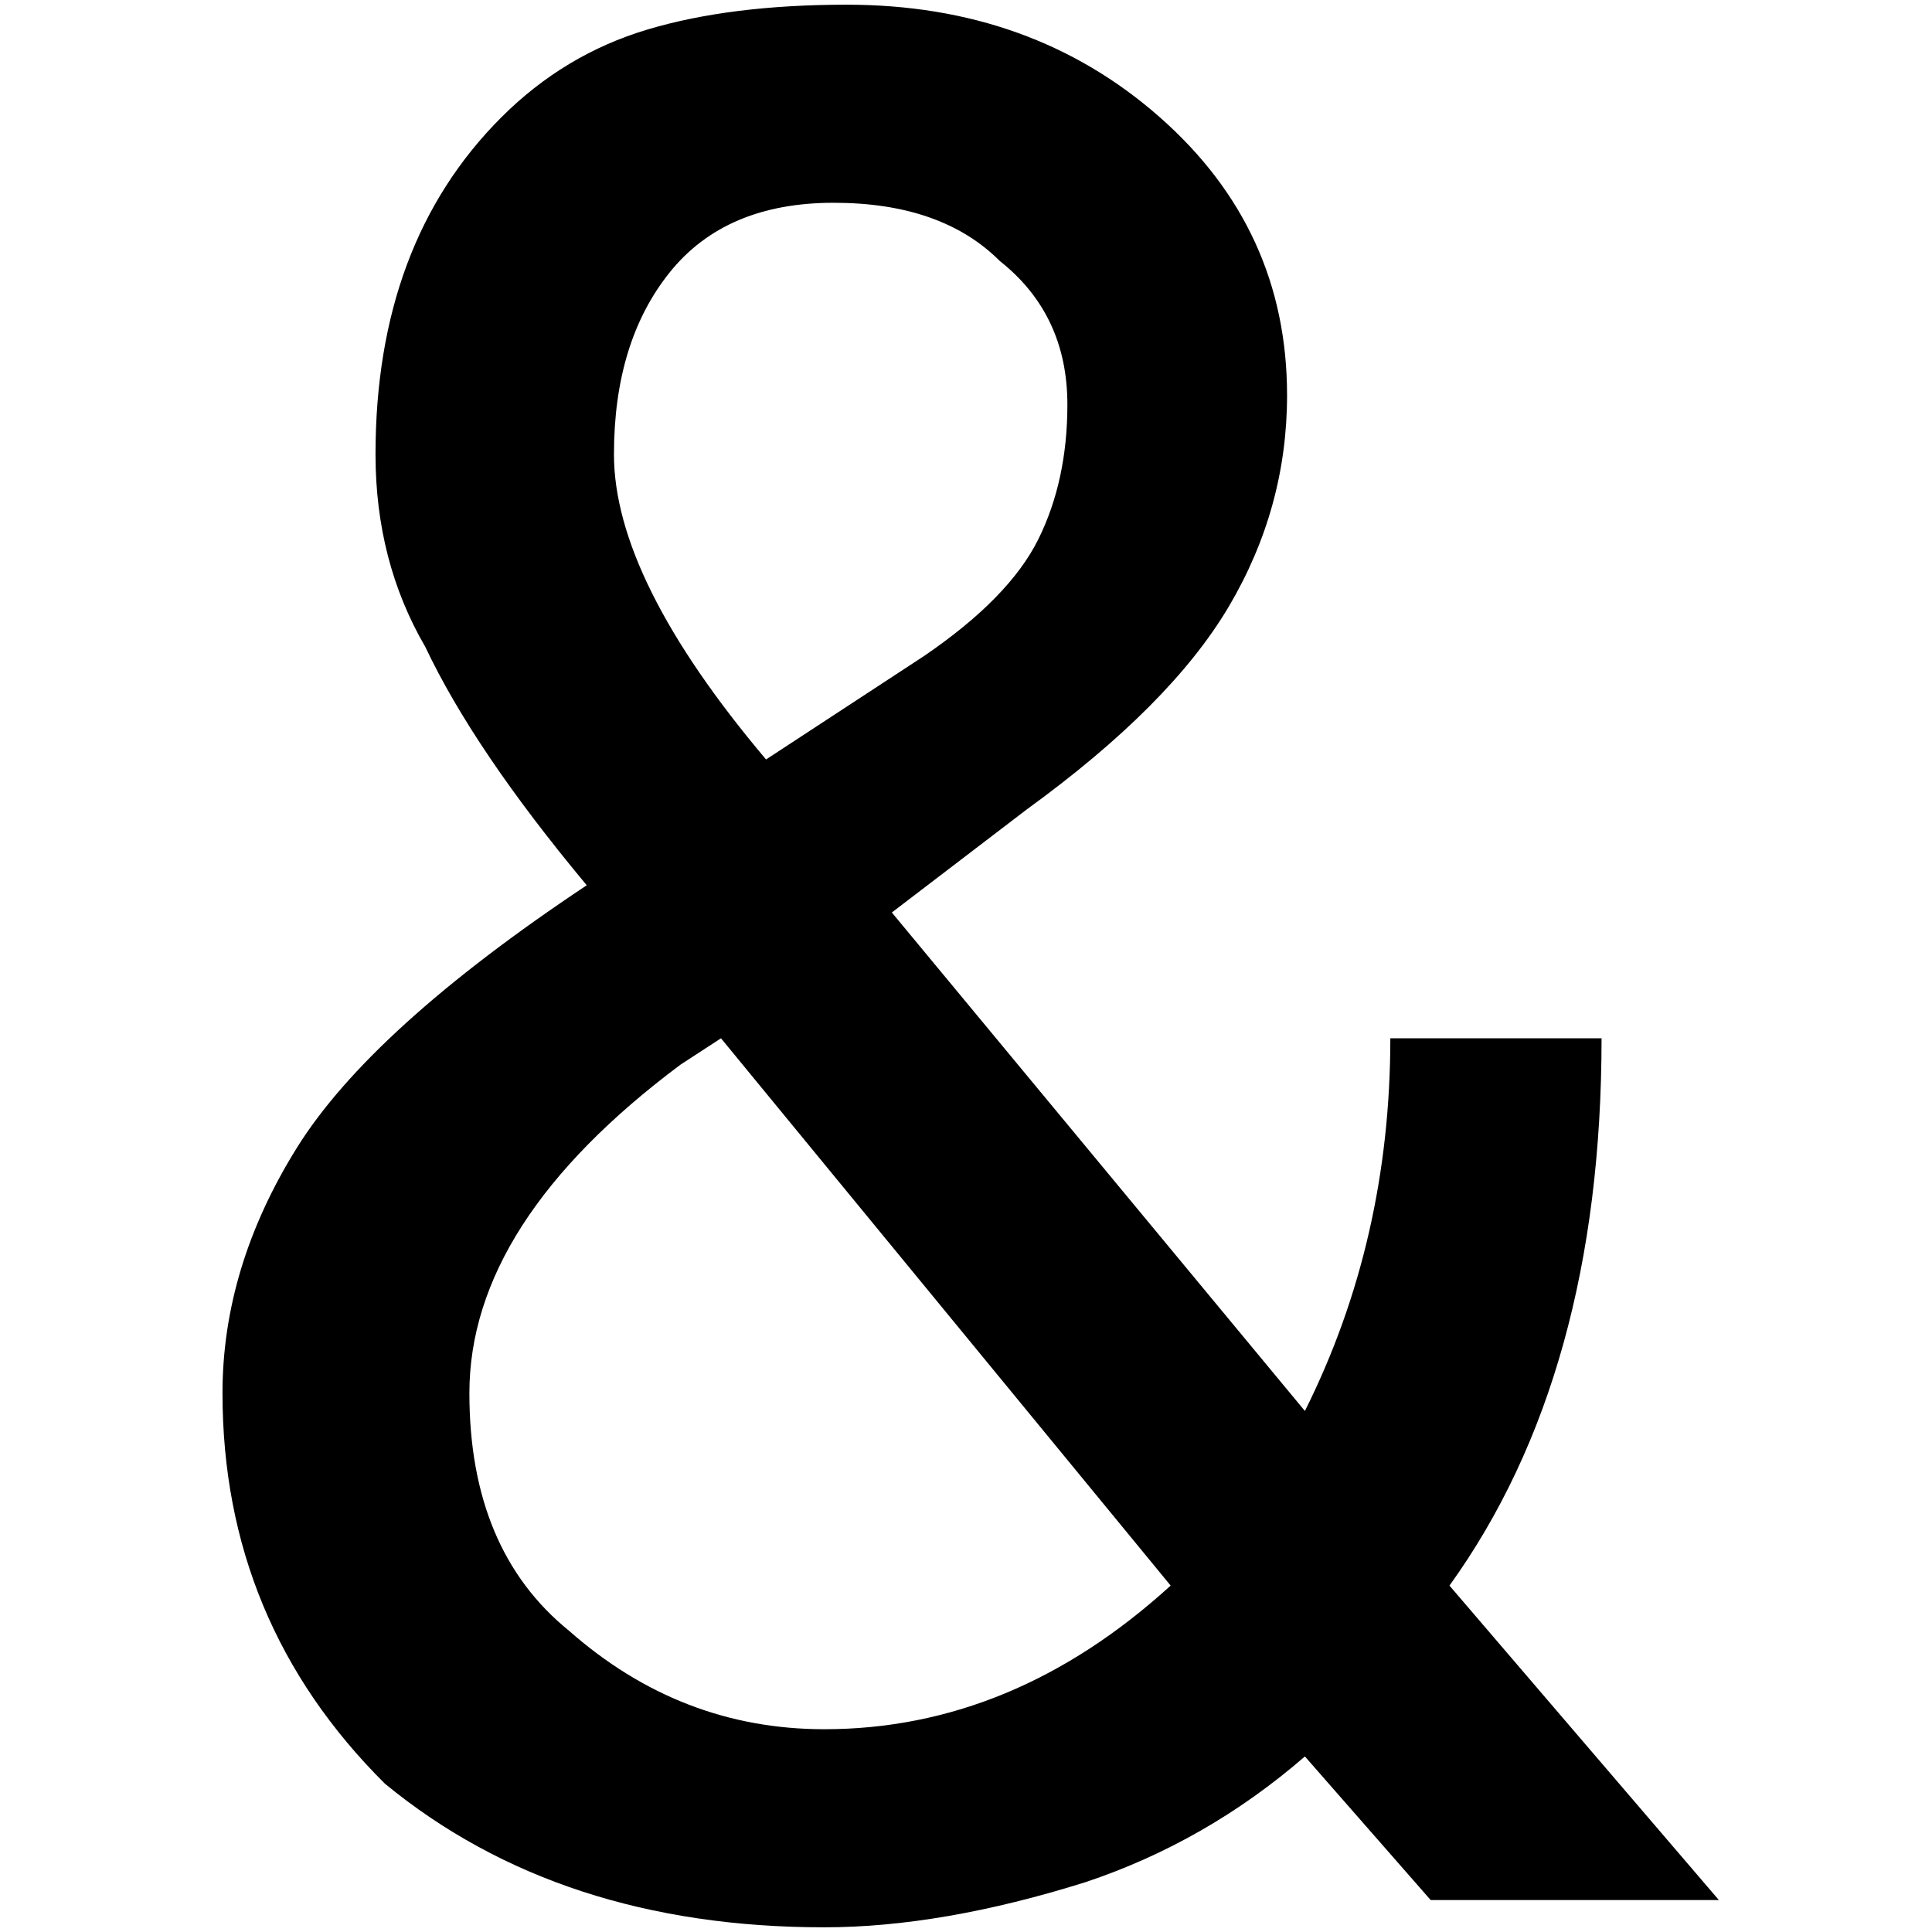 <?xml version="1.0" standalone="no"?>
<!DOCTYPE svg PUBLIC "-//W3C//DTD SVG 1.1//EN" "http://www.w3.org/Graphics/SVG/1.1/DTD/svg11.dtd" >
<svg xmlns="http://www.w3.org/2000/svg" xmlns:xlink="http://www.w3.org/1999/xlink" version="1.1" width="2048" height="2048" viewBox="-10 0 2058 2048">
   <path fill="currentColor"
d="M227 1479q0 -134 79 -261t309 -280q-120 -144 -172 -254q-53 -91 -53 -205q0 -225 134 -359q67 -67 155.5 -93.5t212.5 -26.5q197 0 333 119.5t136 296.5q0 120 -62 225t-215 216l-144 110l440 531q91 -182 91 -397h225q0 358 -162 583l287 335h-307l-134 -153
q-105 91 -234 134q-153 48 -278 48q-282 0 -468 -153q-173 -172 -173 -416zM868 1837q201 0 369 -153l-479 -583l-43 28q-225 168 -225 350q0 167 106 253q119 105 272 105zM644 479q0 133 162 325l168 -110q91 -62 122 -124.5t31 -143.5q0 -96 -72 -153q-62 -62 -177 -62
t-174.5 74t-59.5 194z" />
</svg>

